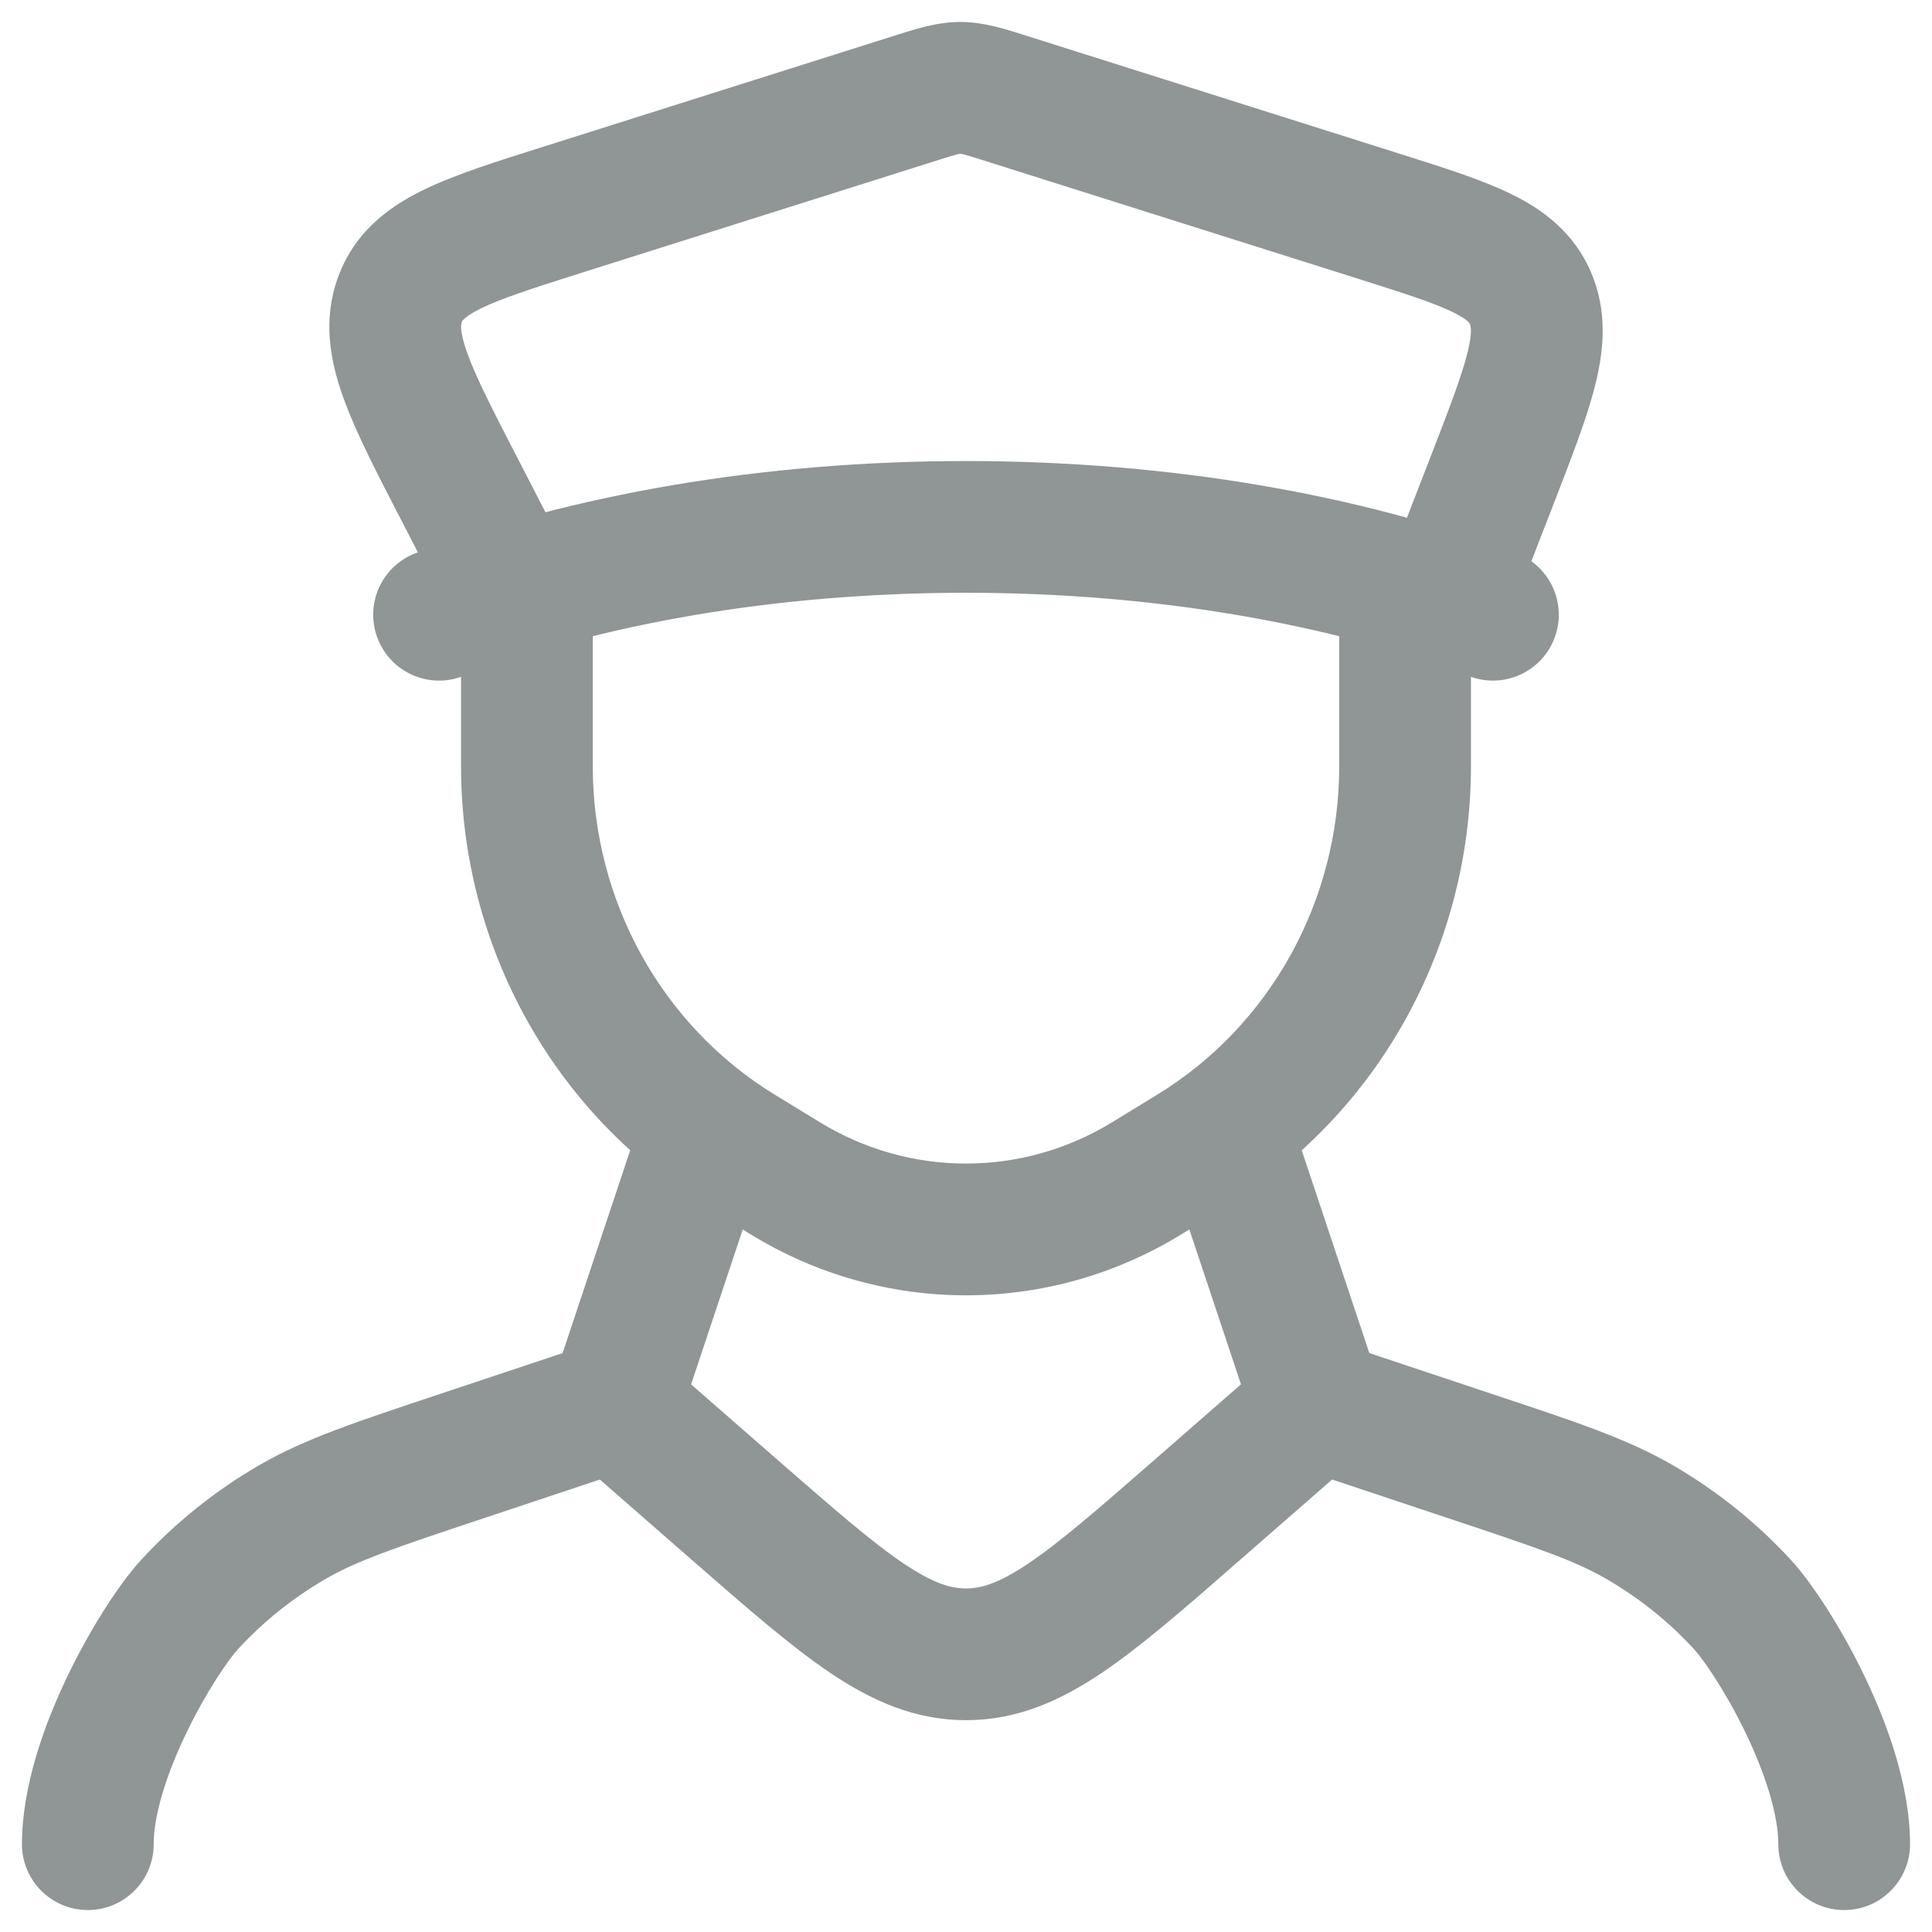 <svg width="22" height="22" viewBox="0 0 22 22" fill="none" xmlns="http://www.w3.org/2000/svg">
<path d="M16.736 7.702C17.124 7.848 17.556 7.652 17.702 7.264C17.848 6.876 17.651 6.444 17.264 6.298L16.736 7.702ZM4.736 6.298C4.348 6.444 4.152 6.876 4.298 7.264C4.444 7.652 4.876 7.848 5.264 7.702L4.736 6.298ZM5.303 7.344C5.493 7.712 5.946 7.856 6.314 7.666C6.682 7.476 6.826 7.024 6.636 6.656L5.303 7.344ZM5.24 5.587L4.574 5.932L5.24 5.587ZM6.419 2.384L6.193 1.669L6.419 2.384ZM10.39 1.129L10.164 0.413V0.413L10.39 1.129ZM11.481 1.129L11.255 1.844L11.481 1.129ZM15.719 2.468L15.493 3.183L15.719 2.468ZM16.999 5.447L16.3 5.176V5.176L16.999 5.447ZM15.698 6.729C15.549 7.115 15.741 7.55 16.127 7.699C16.513 7.849 16.948 7.657 17.097 7.271L15.698 6.729ZM17.427 3.396L16.738 3.692L16.738 3.692L17.427 3.396ZM4.554 3.411L3.851 3.152L3.851 3.152L4.554 3.411ZM6.75 7C6.75 6.586 6.414 6.25 6 6.25C5.586 6.25 5.25 6.586 5.25 7L6.75 7ZM8.428 13.103L8.036 13.742L8.036 13.742L8.428 13.103ZM8.942 13.418L9.334 12.778L9.334 12.778L8.942 13.418ZM13.058 13.418L12.666 12.778L13.058 13.418ZM13.572 13.103L13.181 12.463L13.572 13.103ZM16.75 7C16.75 6.586 16.414 6.25 16 6.25C15.586 6.25 15.25 6.586 15.25 7H16.75ZM14.711 12.763C14.581 12.37 14.156 12.158 13.763 12.289C13.37 12.419 13.158 12.844 13.289 13.237L14.711 12.763ZM13.631 17.195L13.138 16.631H13.138L13.631 17.195ZM16.734 16.578L16.497 17.29H16.497L16.734 16.578ZM18.674 17.334L18.298 17.983L18.298 17.983L18.674 17.334ZM20.25 21C20.25 21.414 20.586 21.75 21 21.75C21.414 21.75 21.75 21.414 21.75 21H20.25ZM19.841 18.27L19.289 18.778V18.778L19.841 18.27ZM8.712 13.237C8.842 12.844 8.63 12.419 8.237 12.289C7.844 12.158 7.419 12.37 7.288 12.763L8.712 13.237ZM8.369 17.195L8.862 16.631L8.369 17.195ZM5.266 16.578L5.029 15.867L5.266 16.578ZM3.326 17.334L3.702 17.983H3.702L3.326 17.334ZM0.25 21C0.25 21.414 0.586 21.75 1 21.75C1.414 21.75 1.75 21.414 1.75 21H0.25ZM2.159 18.27L2.711 18.778H2.711L2.159 18.27ZM11 6.75C13.173 6.75 15.16 7.11 16.736 7.702L17.264 6.298C15.498 5.634 13.329 5.25 11 5.25V6.75ZM5.264 7.702C6.84 7.11 8.827 6.75 11 6.75V5.25C8.671 5.25 6.502 5.634 4.736 6.298L5.264 7.702ZM6.636 6.656L5.907 5.243L4.574 5.932L5.303 7.344L6.636 6.656ZM6.645 3.099L10.616 1.844L10.164 0.413L6.193 1.669L6.645 3.099ZM11.255 1.844L15.493 3.183L15.945 1.753L11.707 0.413L11.255 1.844ZM16.3 5.176L15.698 6.729L17.097 7.271L17.699 5.718L16.3 5.176ZM15.493 3.183C16.021 3.35 16.335 3.452 16.549 3.557C16.735 3.648 16.738 3.692 16.738 3.692L18.117 3.1C17.924 2.651 17.578 2.391 17.211 2.211C16.871 2.044 16.428 1.906 15.945 1.753L15.493 3.183ZM17.699 5.718C17.898 5.203 18.076 4.749 18.169 4.368C18.267 3.969 18.304 3.537 18.117 3.1L16.738 3.692C16.743 3.703 16.773 3.762 16.712 4.01C16.647 4.275 16.514 4.623 16.3 5.176L17.699 5.718ZM10.616 1.844C10.76 1.798 10.837 1.774 10.895 1.759C10.944 1.747 10.948 1.75 10.935 1.75V0.25C10.654 0.25 10.391 0.342 10.164 0.413L10.616 1.844ZM11.707 0.413C11.48 0.342 11.217 0.25 10.935 0.25V1.75C10.923 1.75 10.927 1.747 10.976 1.759C11.034 1.774 11.111 1.798 11.255 1.844L11.707 0.413ZM5.907 5.243C5.607 4.664 5.419 4.296 5.318 4.013C5.224 3.747 5.254 3.682 5.258 3.67L3.851 3.152C3.673 3.636 3.757 4.099 3.905 4.516C4.048 4.918 4.294 5.391 4.574 5.932L5.907 5.243ZM6.193 1.669C5.656 1.838 5.169 1.99 4.801 2.173C4.405 2.369 4.033 2.656 3.851 3.152L5.258 3.67C5.263 3.657 5.267 3.649 5.284 3.633C5.307 3.611 5.358 3.571 5.468 3.516C5.707 3.398 6.061 3.284 6.645 3.099L6.193 1.669ZM5.25 7V8.725L6.75 8.725V7L5.25 7ZM8.036 13.742L8.55 14.057L9.334 12.778L8.819 12.463L8.036 13.742ZM13.45 14.057L13.964 13.742L13.181 12.463L12.666 12.778L13.45 14.057ZM16.75 8.725V7H15.25V8.725H16.75ZM13.964 13.742C15.697 12.681 16.75 10.774 16.75 8.725H15.25C15.25 10.262 14.46 11.68 13.181 12.463L13.964 13.742ZM8.55 14.057C10.057 14.981 11.943 14.981 13.45 14.057L12.666 12.778C11.64 13.407 10.36 13.407 9.334 12.778L8.55 14.057ZM5.25 8.725C5.25 10.774 6.303 12.681 8.036 13.742L8.819 12.463C7.54 11.68 6.75 10.262 6.75 8.725L5.25 8.725ZM13.289 13.237L14.289 16.237L15.711 15.763L14.711 12.763L13.289 13.237ZM14.507 15.435L13.138 16.631L14.124 17.76L15.493 16.565L14.507 15.435ZM14.763 16.712L16.497 17.29L16.971 15.867L15.237 15.289L14.763 16.712ZM16.497 17.29C17.524 17.632 17.937 17.773 18.298 17.983L19.051 16.686C18.526 16.381 17.941 16.19 16.971 15.867L16.497 17.29ZM21.75 21C21.75 20.33 21.488 19.619 21.226 19.075C20.961 18.527 20.634 18.024 20.392 17.762L19.289 18.778C19.395 18.893 19.647 19.255 19.875 19.727C20.106 20.205 20.25 20.67 20.25 21H21.75ZM18.298 17.983C18.666 18.197 19.001 18.465 19.289 18.778L20.392 17.762C20.002 17.338 19.549 16.975 19.051 16.686L18.298 17.983ZM7.288 12.763L6.288 15.763L7.712 16.237L8.712 13.237L7.288 12.763ZM6.507 16.565L7.875 17.76L8.862 16.631L7.493 15.435L6.507 16.565ZM6.763 15.289L5.029 15.867L5.503 17.29L7.237 16.712L6.763 15.289ZM5.029 15.867C4.06 16.19 3.474 16.381 2.949 16.686L3.702 17.983C4.063 17.773 4.476 17.632 5.503 17.29L5.029 15.867ZM1.75 21C1.75 20.67 1.894 20.205 2.125 19.727C2.353 19.255 2.605 18.893 2.711 18.778L1.608 17.762C1.366 18.024 1.039 18.527 0.774 19.075C0.512 19.619 0.25 20.33 0.25 21H1.75ZM2.949 16.686C2.451 16.975 1.998 17.338 1.608 17.762L2.711 18.778C2.999 18.465 3.334 18.197 3.702 17.983L2.949 16.686ZM13.138 16.631C12.496 17.191 12.067 17.564 11.708 17.805C11.367 18.034 11.169 18.088 11 18.088L11 19.588C11.581 19.588 12.072 19.368 12.545 19.05C13.001 18.743 13.512 18.295 14.124 17.76L13.138 16.631ZM7.875 17.76C8.488 18.295 8.999 18.743 9.455 19.05C9.928 19.368 10.419 19.588 11 19.588L11 18.088C10.831 18.088 10.633 18.034 10.292 17.805C9.933 17.564 9.504 17.191 8.862 16.631L7.875 17.76Z" fill="#8F9695"/>
</svg>
